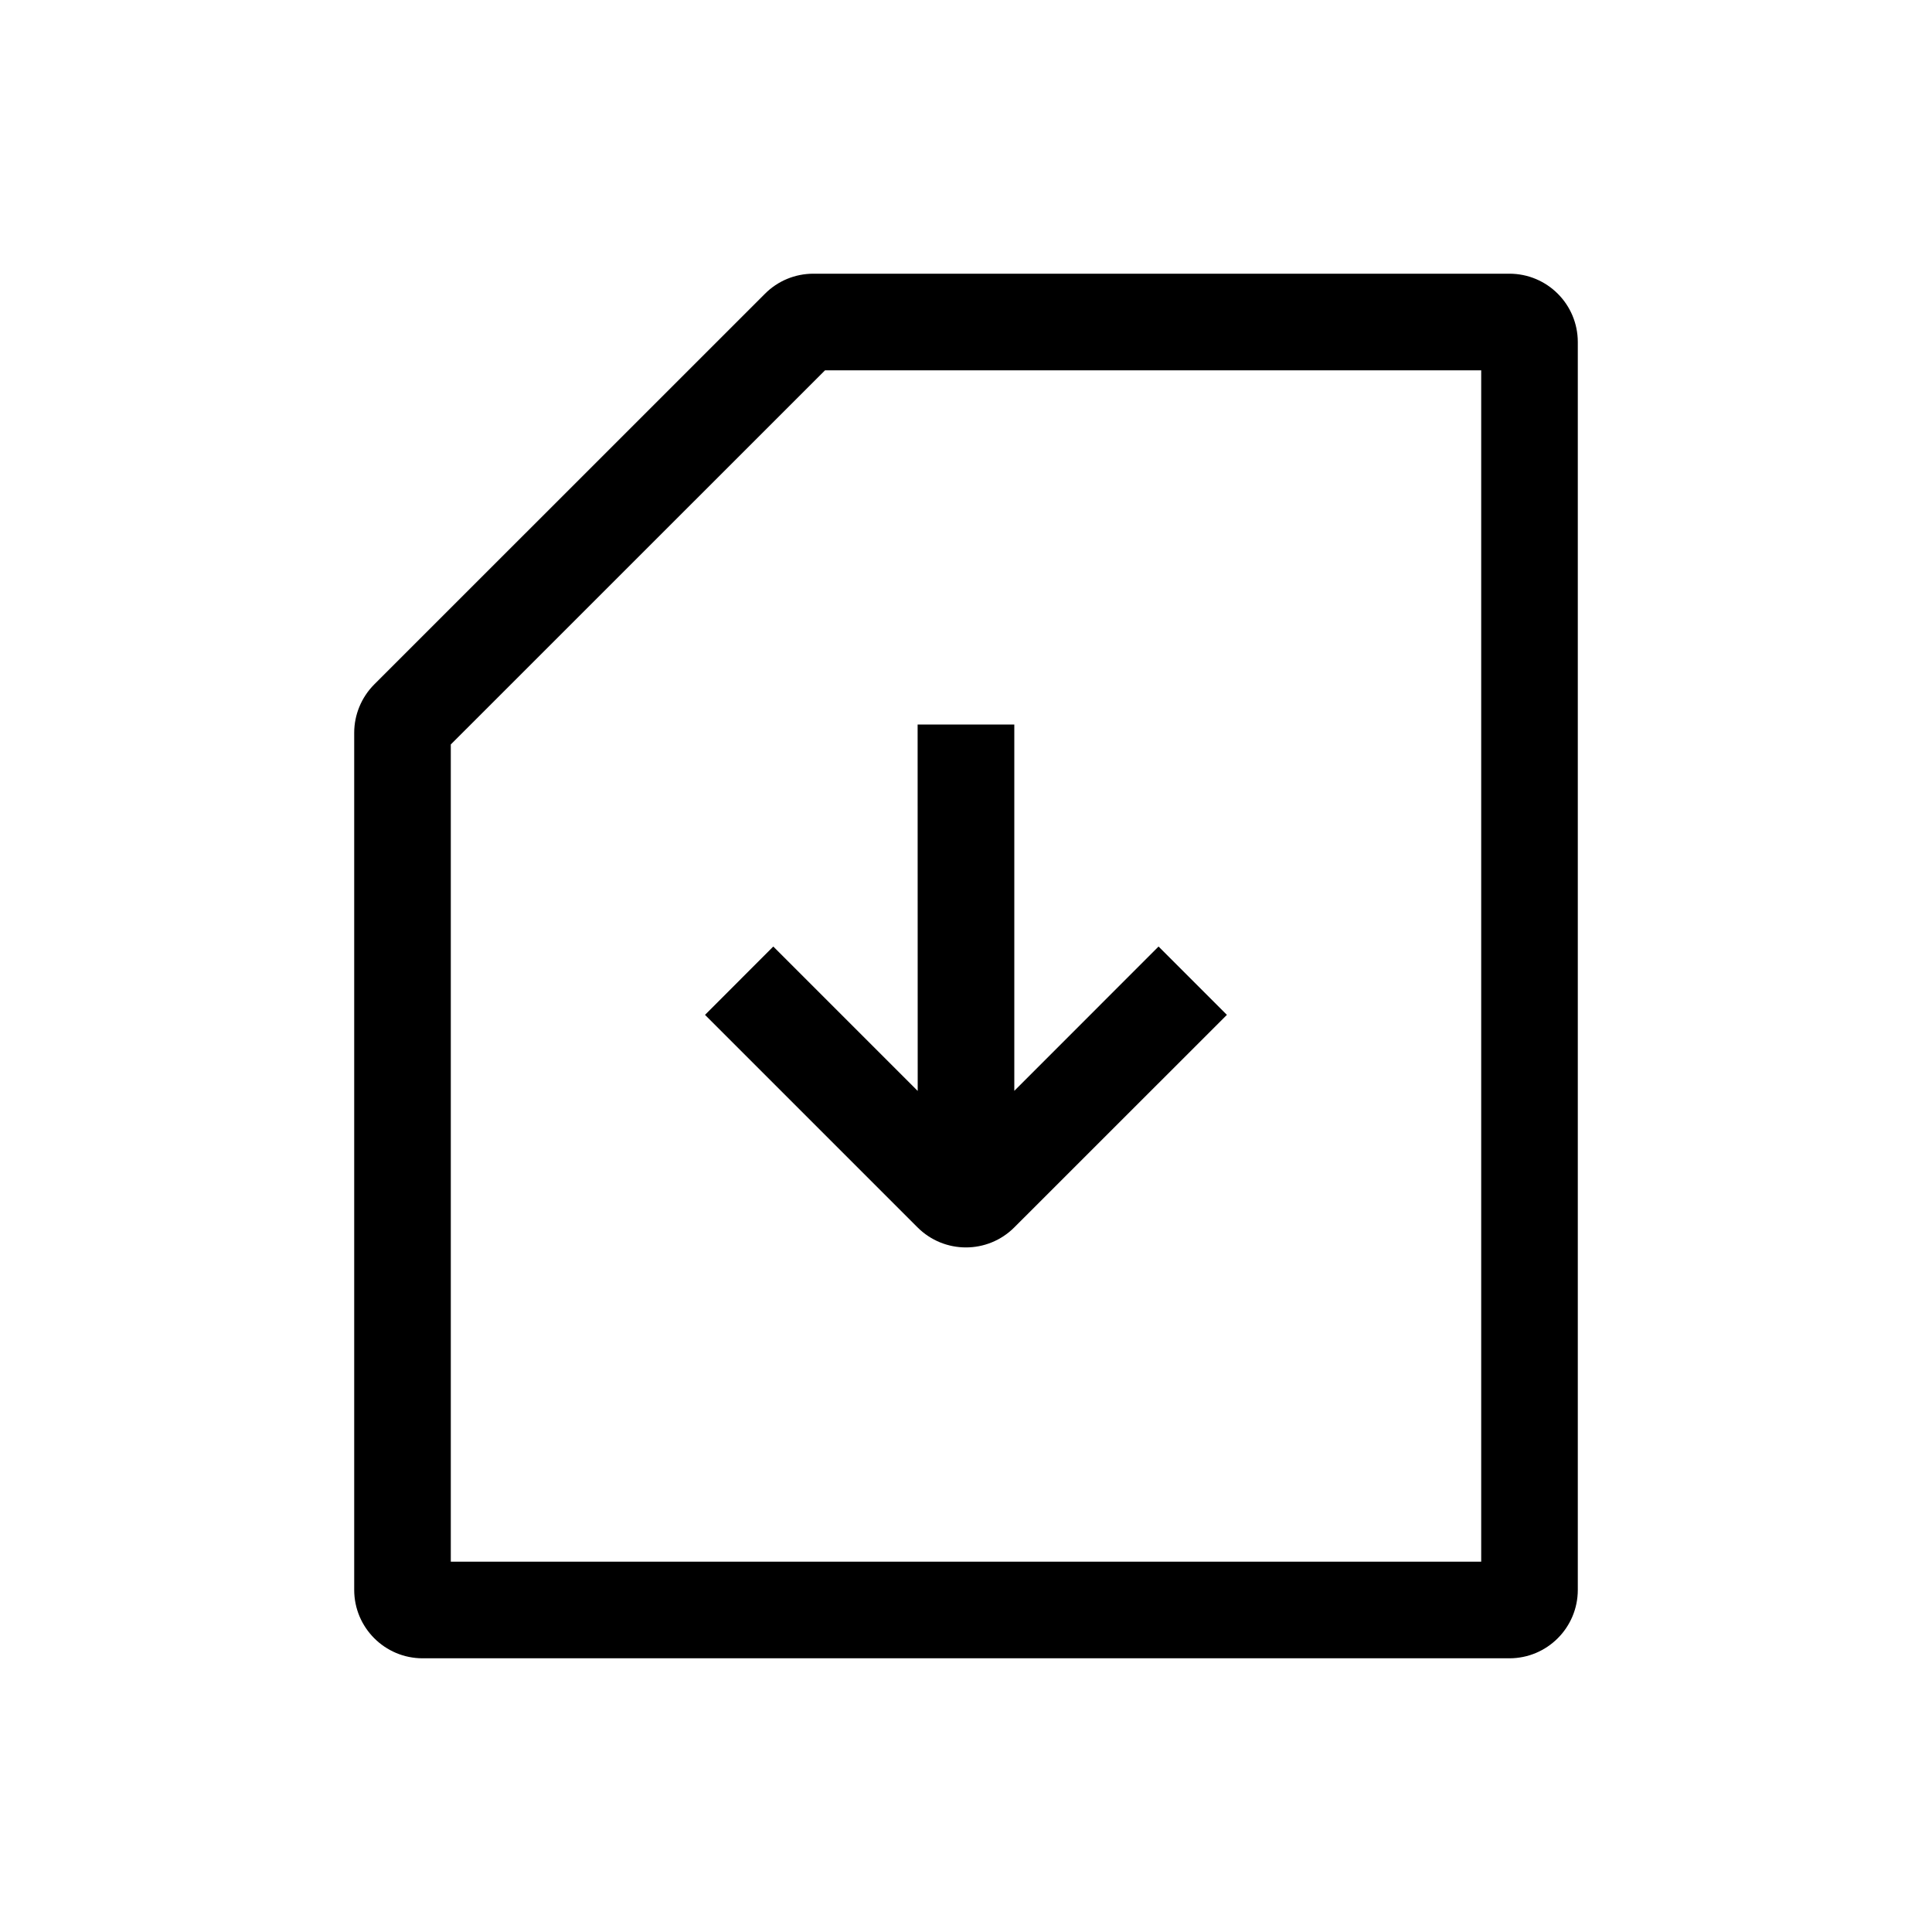<svg width="24" height="24" viewBox="0 0 24 24" fill="none" xmlns="http://www.w3.org/2000/svg">
<path fill-rule="evenodd" clip-rule="evenodd" d="M9.503 3.649C9.662 3.489 9.878 3.4 10.104 3.4H18.75C19.22 3.4 19.6 3.78 19.6 4.25V19.75C19.6 20.219 19.22 20.6 18.75 20.6H5.25C4.781 20.6 4.4 20.219 4.4 19.75V9.103C4.4 8.878 4.49 8.662 4.649 8.502L9.503 3.649ZM10.249 4.6L5.6 9.248V19.4H18.4V4.6H10.249ZM5.498 9.351L5.498 9.351L5.25 9.103L5.498 9.351C5.498 9.351 5.498 9.351 5.498 9.351ZM10.351 4.498C10.351 4.498 10.351 4.497 10.351 4.497L10.104 4.25L10.351 4.497L10.351 4.498ZM11.4 13.552L9.606 11.758L8.758 12.607L11.398 15.247C11.73 15.579 12.268 15.579 12.6 15.247L15.241 12.607L14.392 11.758L12.6 13.551L12.6 9L11.399 9L11.4 13.552Z" fill="black"/>
</svg>
